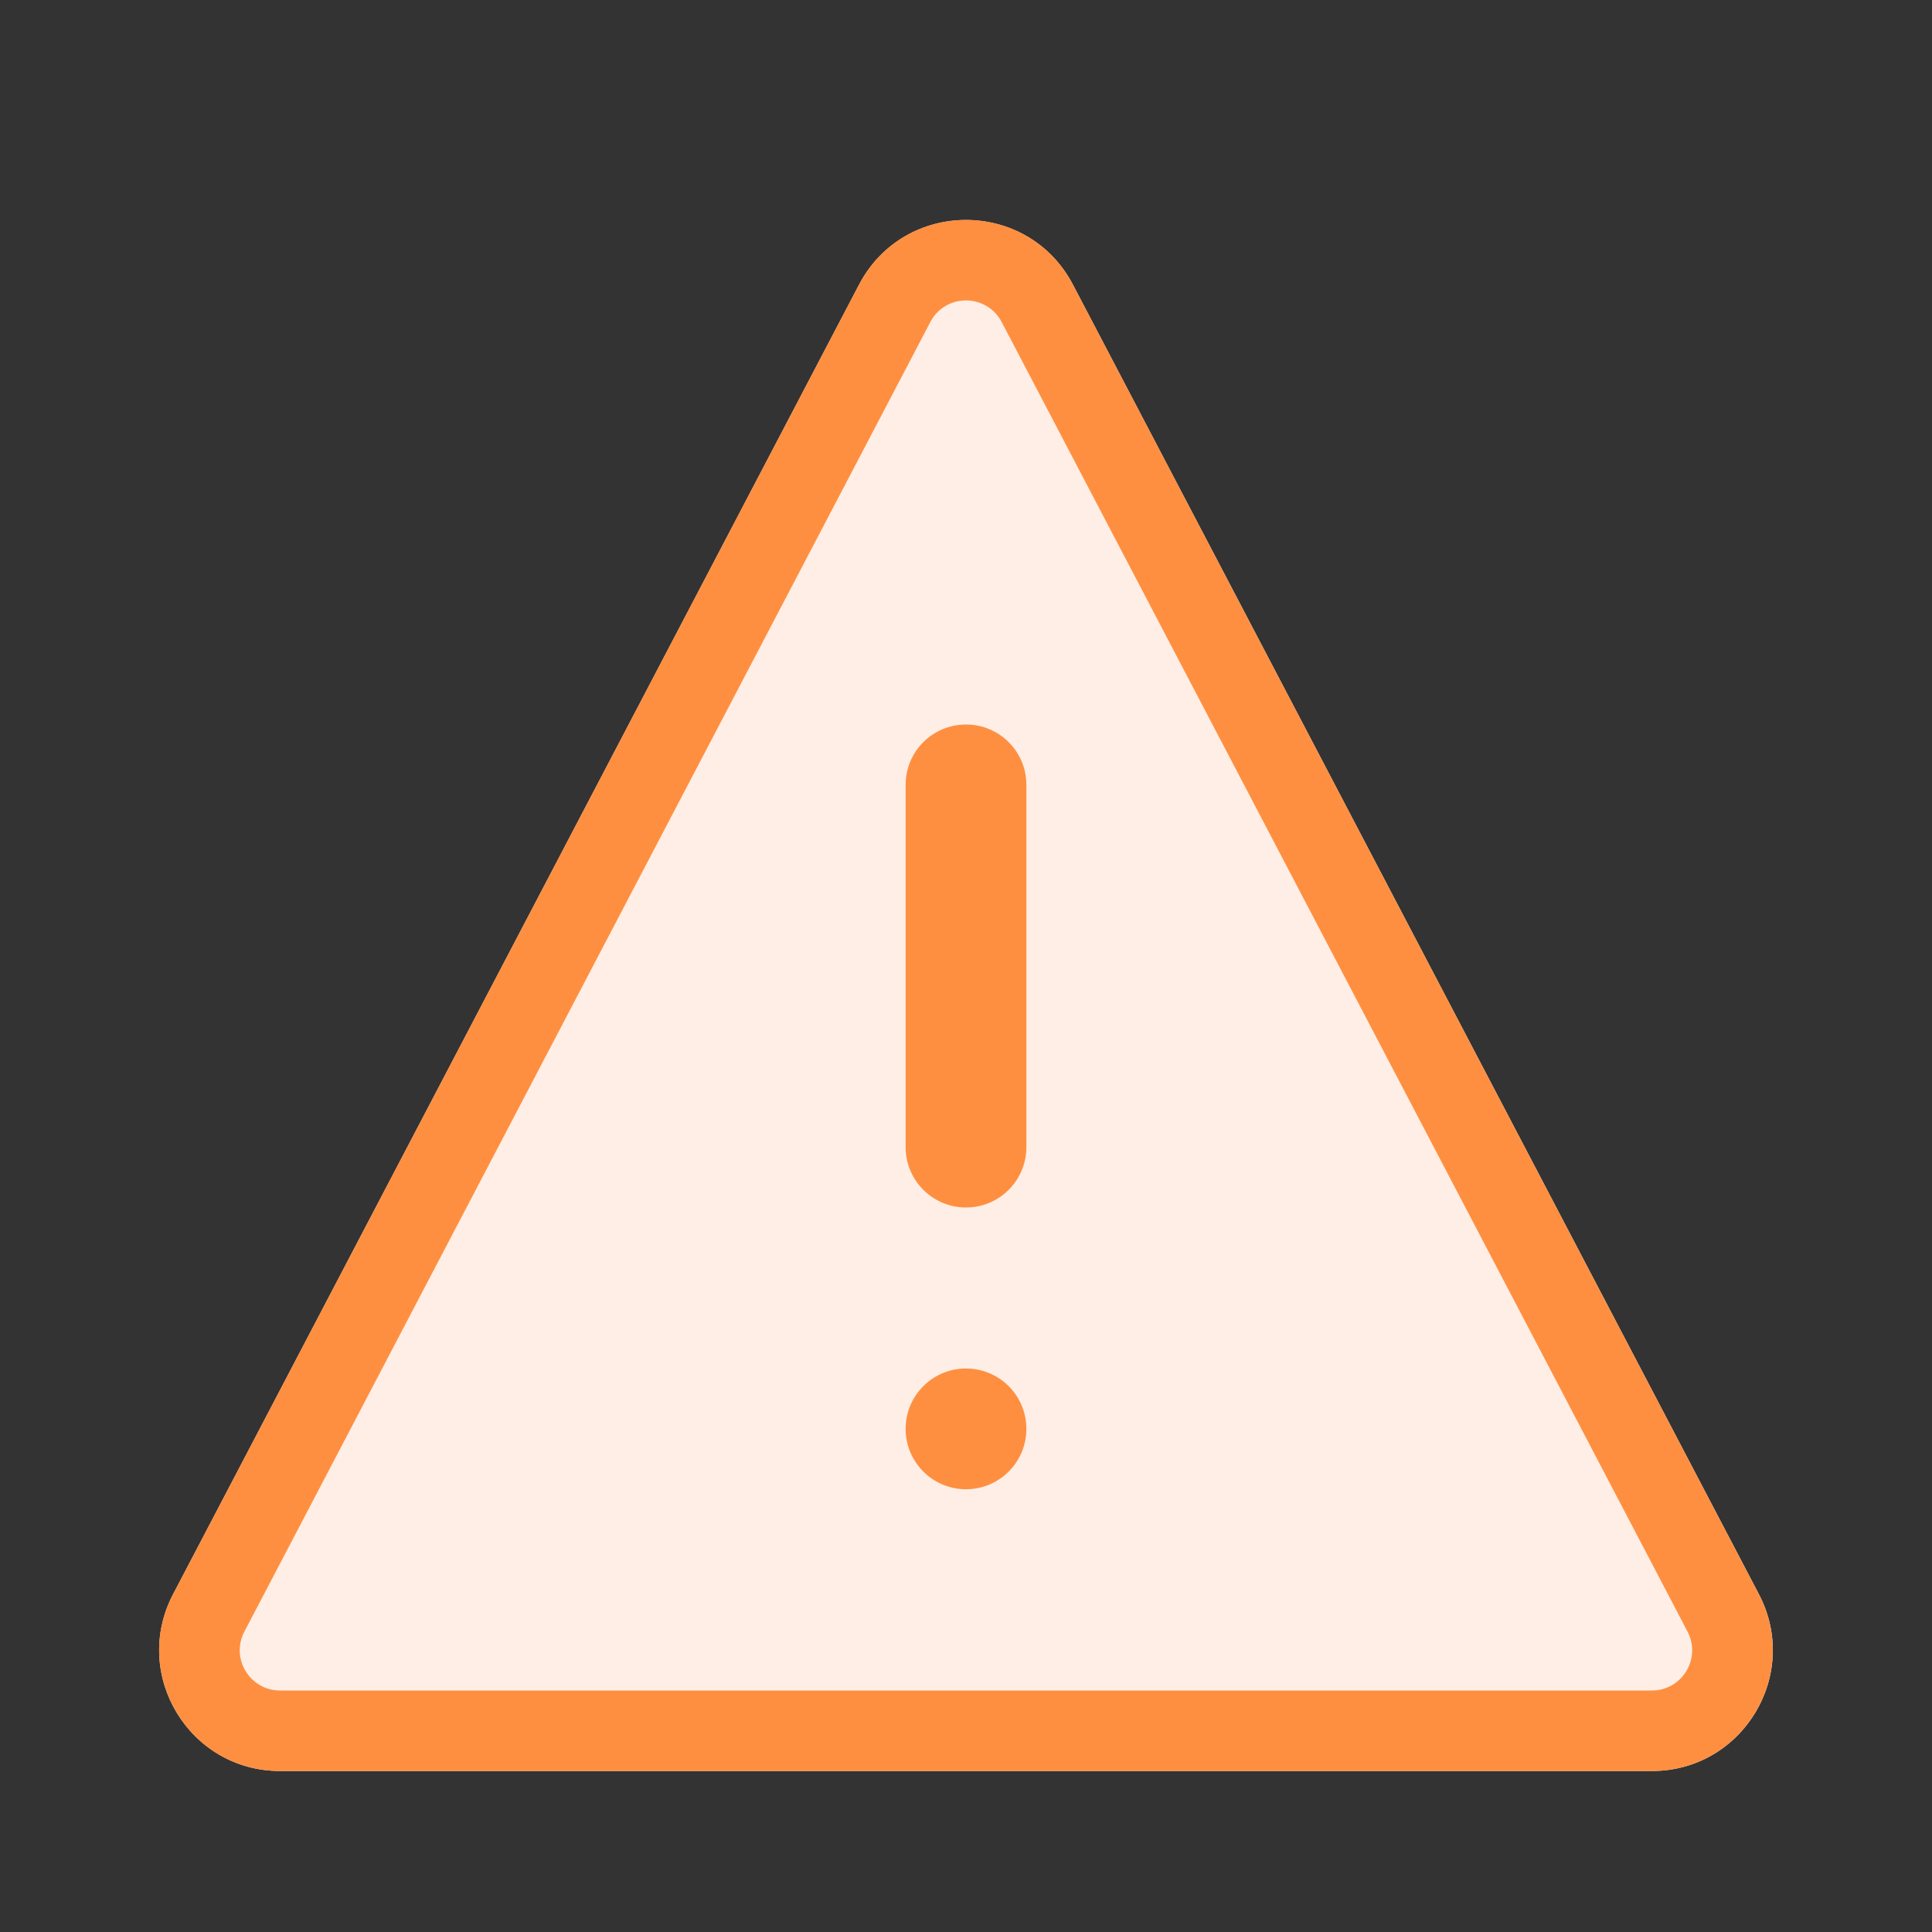 <svg width="24" height="24" viewBox="0 0 24 24" fill="none" xmlns="http://www.w3.org/2000/svg">
<rect x="0" y="0" width="24" height="24" fill="#333333" stroke="none"/>
<path d="M21.85 19.804L13.329 3.537C12.767 2.465 11.233 2.465 10.671 3.537L2.15 19.804C1.627 20.803 2.352 22 3.479 22H20.521C21.648 22 22.373 20.803 21.85 19.804Z" fill="#FFEEE5"/>
<path d="M11.25 9.75C11.25 9.335 11.586 9 12 9C12.414 9 12.75 9.335 12.75 9.75V14.25C12.75 14.664 12.414 15 12 15C11.586 15 11.25 14.664 11.25 14.25V9.75Z" fill="#FF8F40"/>
<path d="M12 17C11.586 17 11.25 17.335 11.25 17.75C11.25 18.164 11.586 18.5 12 18.5C12.414 18.5 12.75 18.164 12.75 17.75C12.75 17.335 12.414 17 12 17Z" fill="#FF8F40"/>
<path fill-rule="evenodd" clip-rule="evenodd" d="M13.328 3.536L21.849 19.804C22.372 20.802 21.648 22 20.52 22H3.479C2.351 22 1.627 20.802 2.15 19.804L10.671 3.536C11.232 2.464 12.767 2.464 13.328 3.536ZM20.963 20.268L12.443 4C12.255 3.643 11.744 3.643 11.557 4L3.036 20.268C2.861 20.601 3.103 21 3.479 21H20.52C20.896 21 21.138 20.601 20.963 20.268Z" fill="#FF8F40"/>
</svg>
